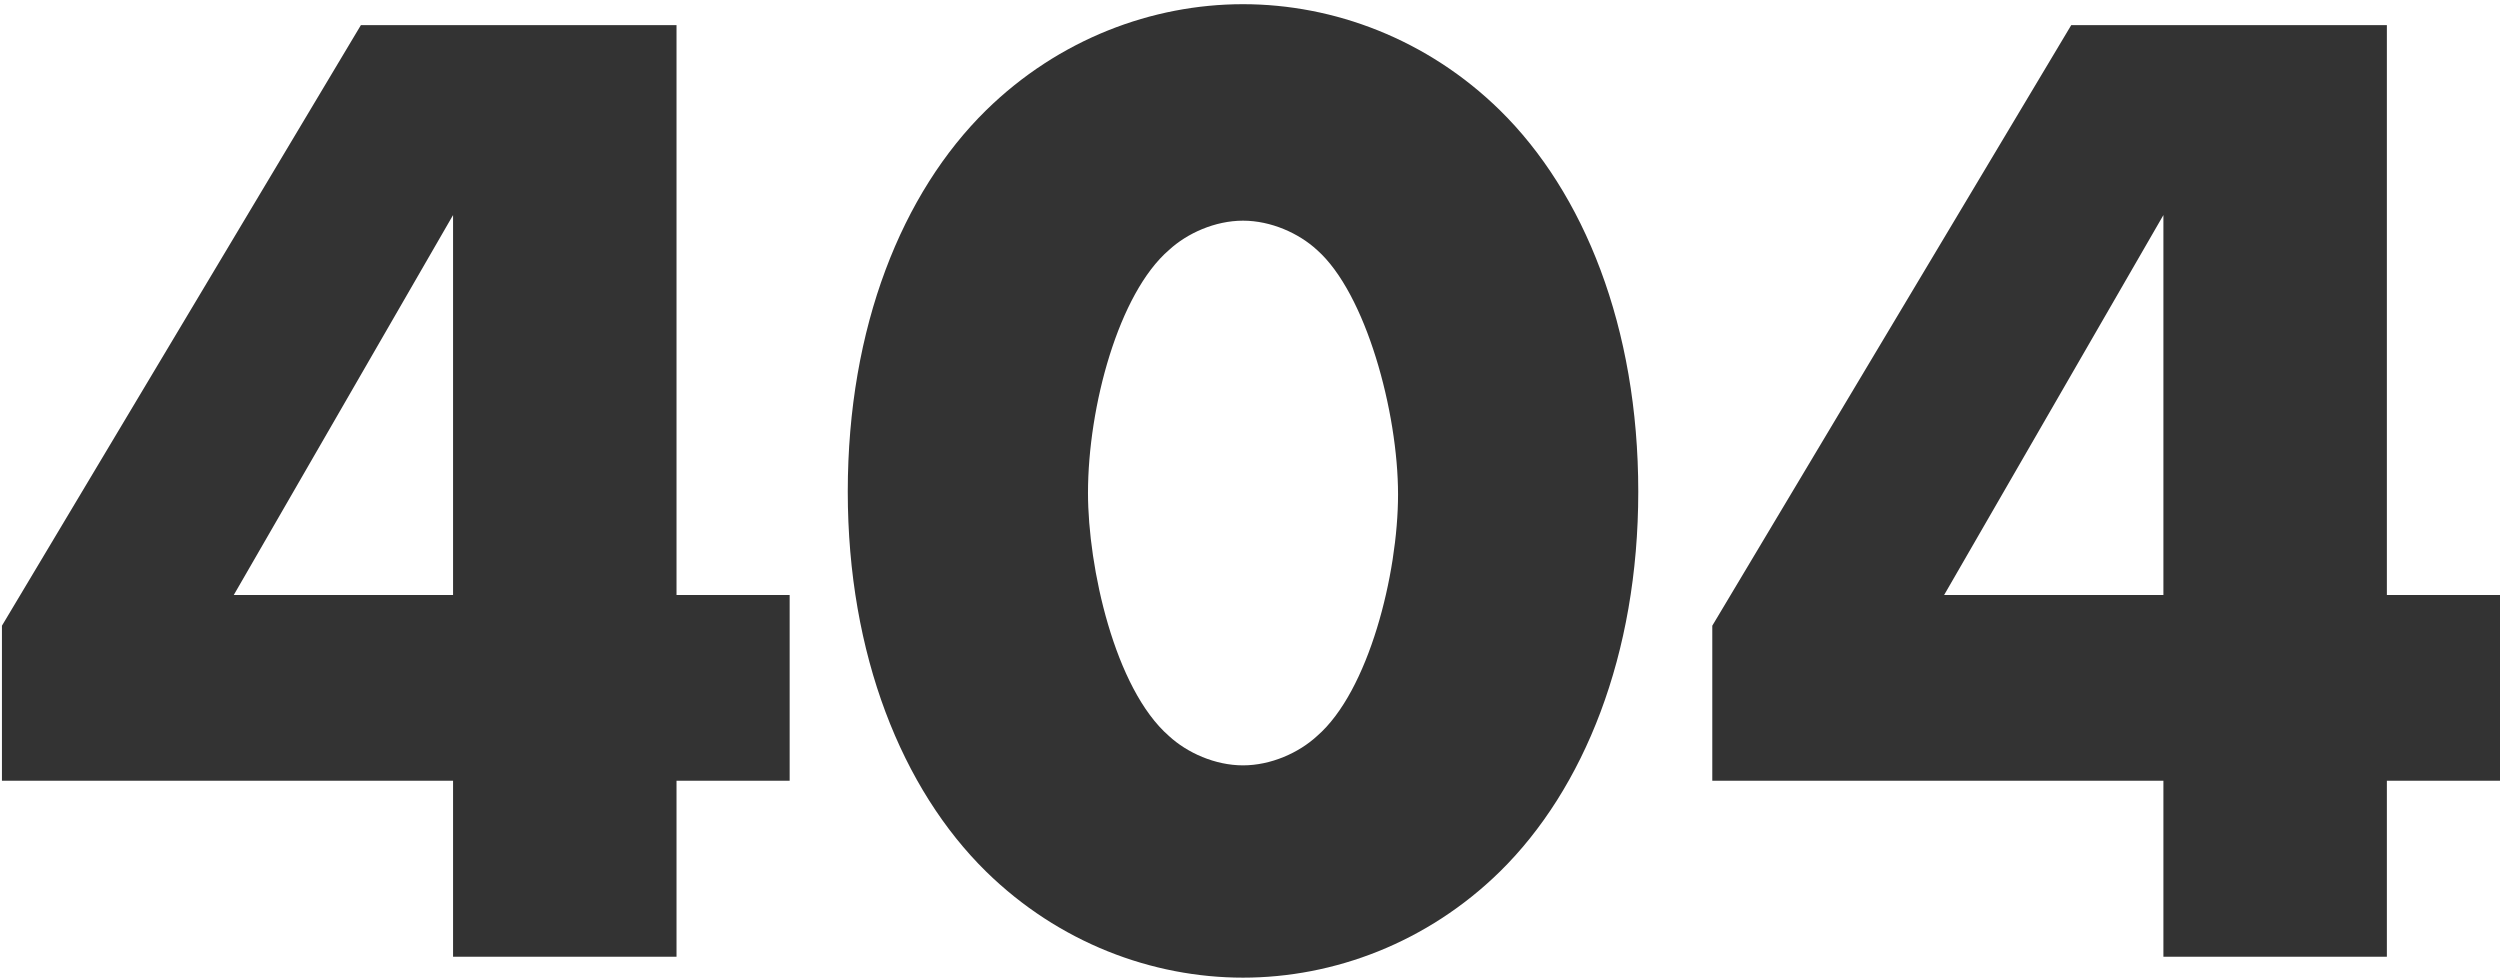 <svg width="358" height="140" viewBox="0 0 358 140" fill="none" xmlns="http://www.w3.org/2000/svg">
<path d="M96.878 3.6H51.678L0.278 89.6V111.8H64.878V137H96.878V111.8H113.078V85.2H96.878V3.6ZM33.478 85.2L64.878 30.8V85.2H33.478ZM178 31.6C182 31.6 186 33.4 188.6 35.8C195.6 42 200.2 59 200.2 70.8C200.2 82.2 196 99 188.6 105.4C186 107.8 182 109.6 178 109.6C174 109.6 170 107.8 167.4 105.4C159.6 98.6 155.8 81.2 155.8 70.6C155.8 58.2 160.2 42 167.4 35.8C170 33.4 174 31.6 178 31.6ZM234.6 70.4C234.6 46.8 226.8 27.6 214.8 15.8C204.4 5.6 191 0.6 178 0.6C165 0.6 151.6 5.6 141.2 15.8C129.2 27.6 121.4 46.8 121.4 70.4C121.4 93.8 129.2 113 141.2 124.8C151.6 135 165 140 178 140C191 140 204.4 135 214.8 124.8C226.8 113 234.6 93.8 234.6 70.4ZM341.8 3.6H296.6L245.2 89.6V111.8H309.8V137H341.8V111.8H358V85.2H341.8V3.6ZM278.4 85.2L309.8 30.8V85.2H278.4Z" fill="#333333"/>
</svg>
